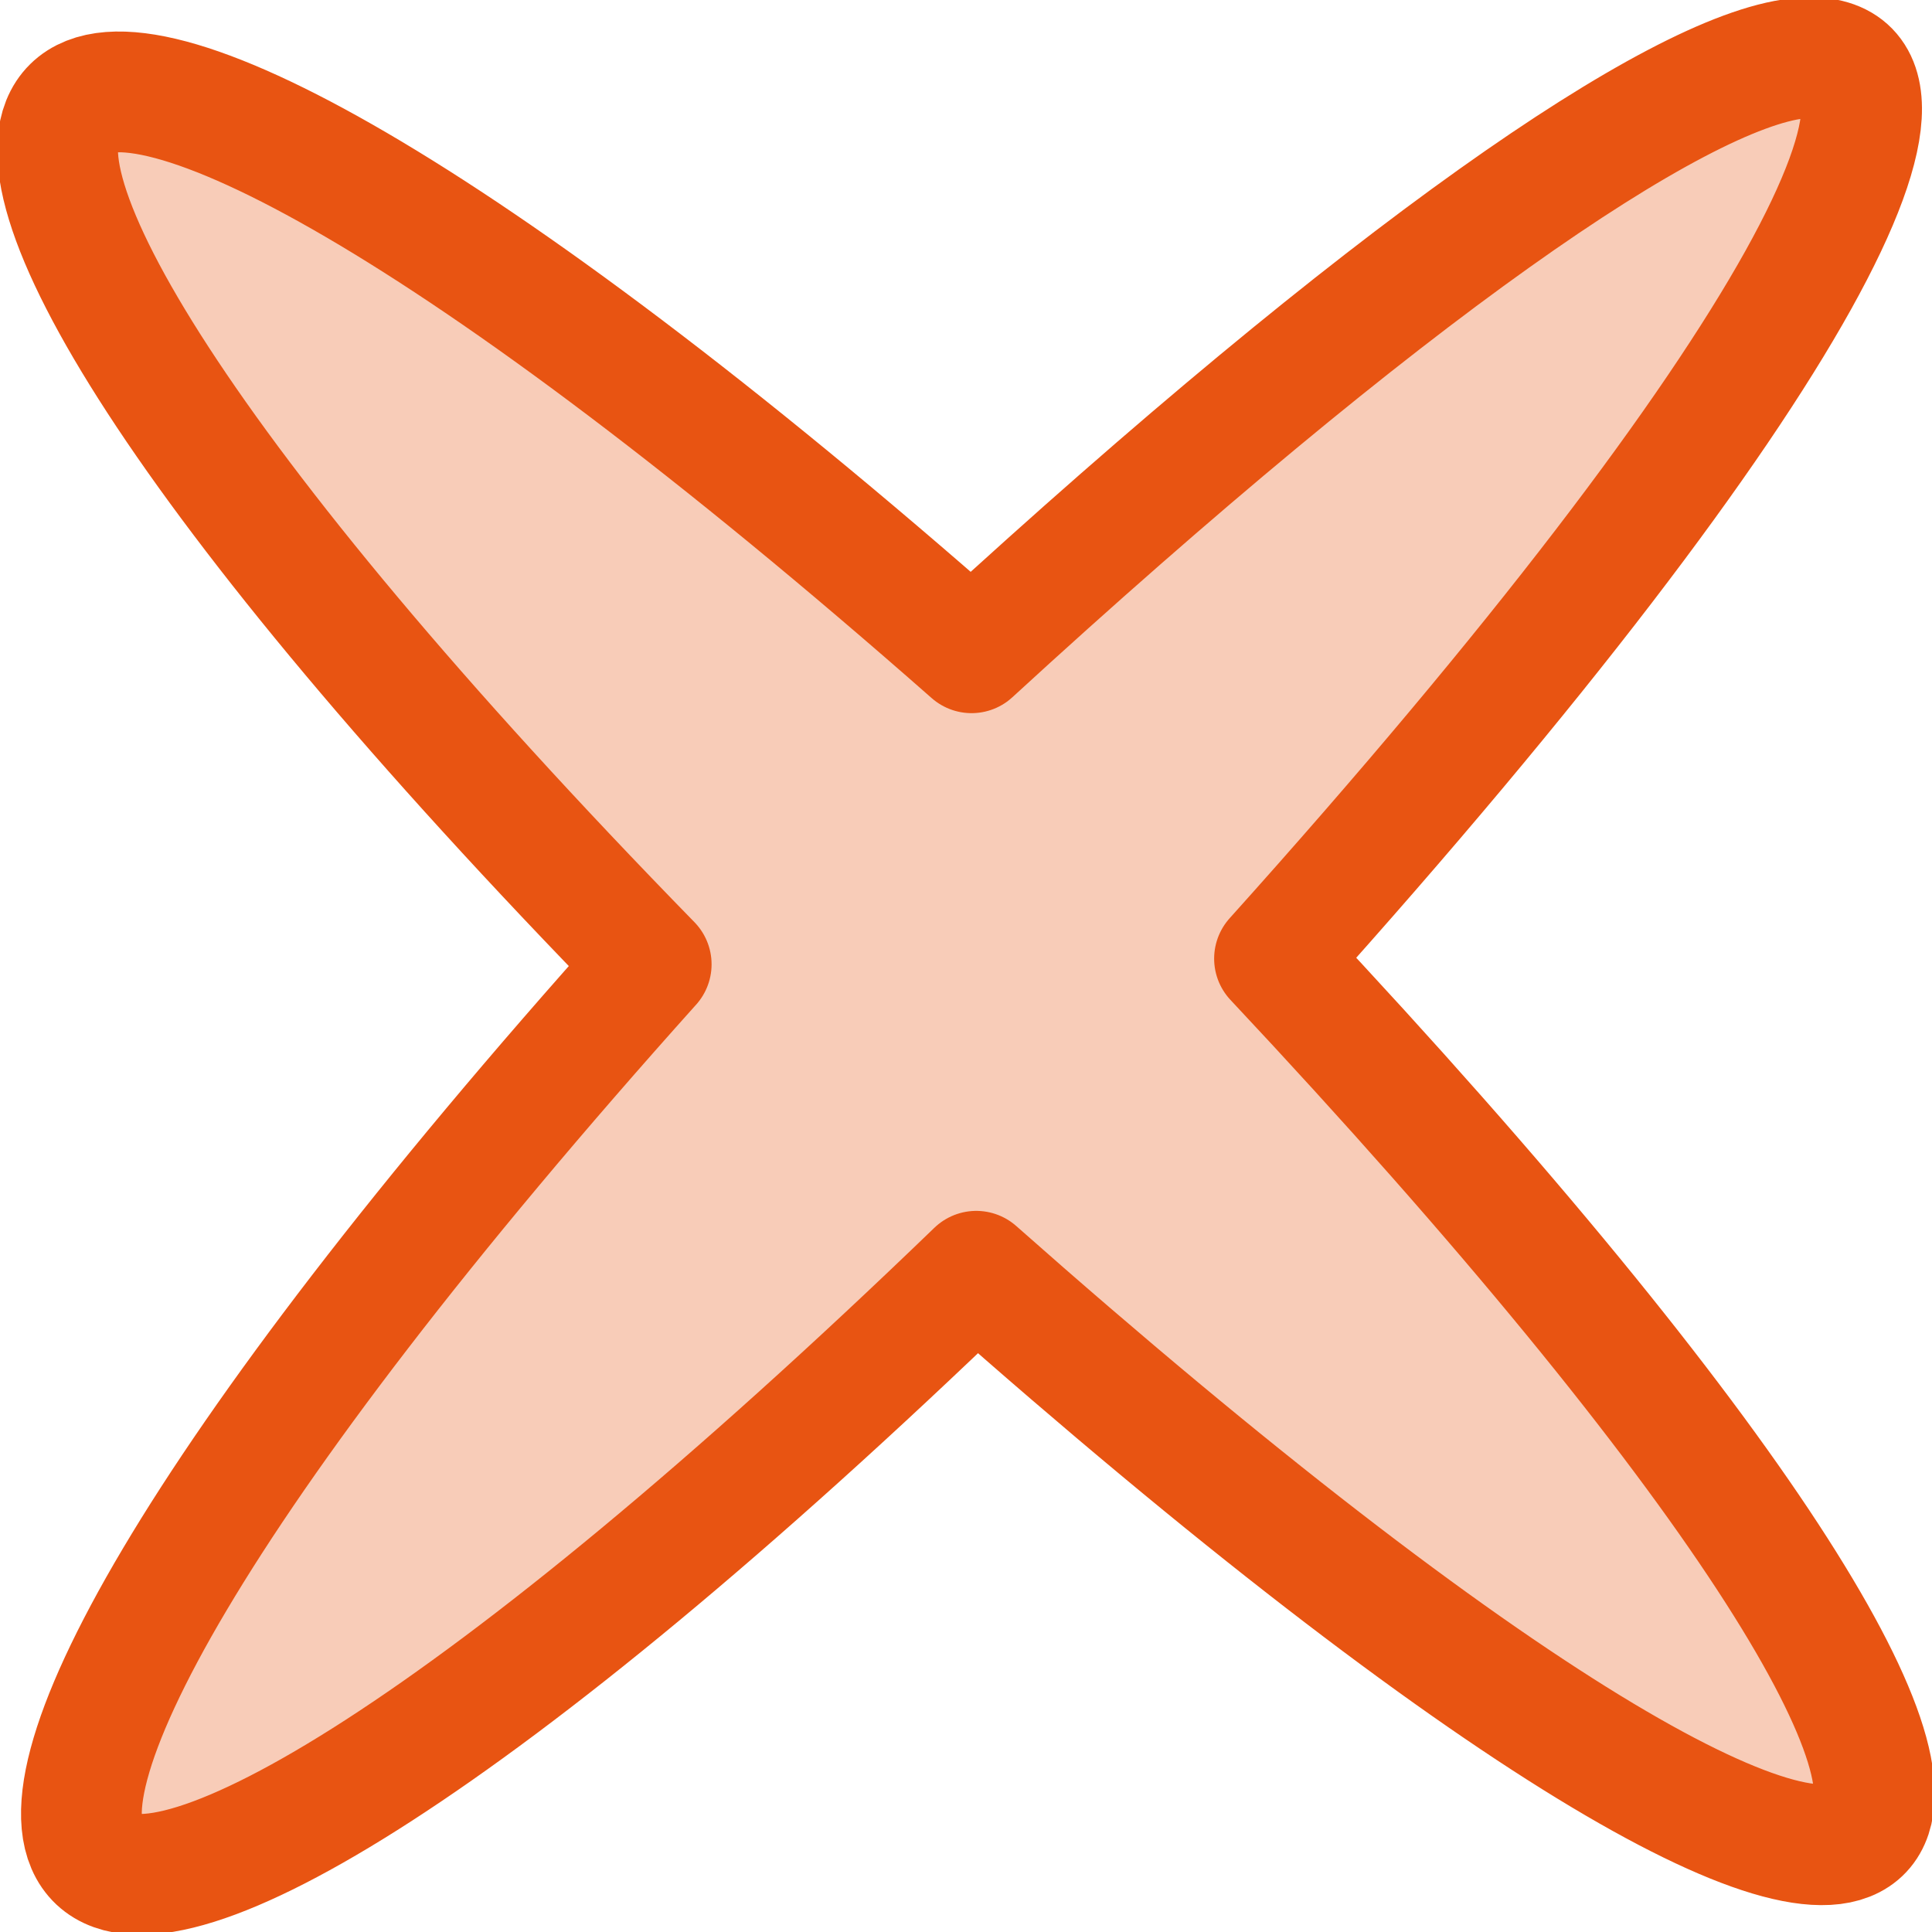 <?xml version="1.0" encoding="UTF-8" standalone="no"?>
<svg
   xmlns:svg="http://www.w3.org/2000/svg"
   xmlns="http://www.w3.org/2000/svg"
   version="1.0"
   width="16"
   height="16"
   >
  <path style="font-size:12px;fill:#e85412;fill-opacity: 0.3;stroke:#e85412;stroke-width:1;stroke-linecap:round;stroke-linejoin:round;"
     d="M 14.886,0.484 C 13.885,0.595 11.468,2.265 8.046,5.406 -0.435,-2.058 -2.443,-0.039 5.393,7.986 -2.224,16.481 -0.11,18.436 8.085,10.528 16.605,18.068 18.309,16.206 10.555,7.939 14.946,3.053 16.285,0.328 14.886,0.484 z"/>
</svg>
